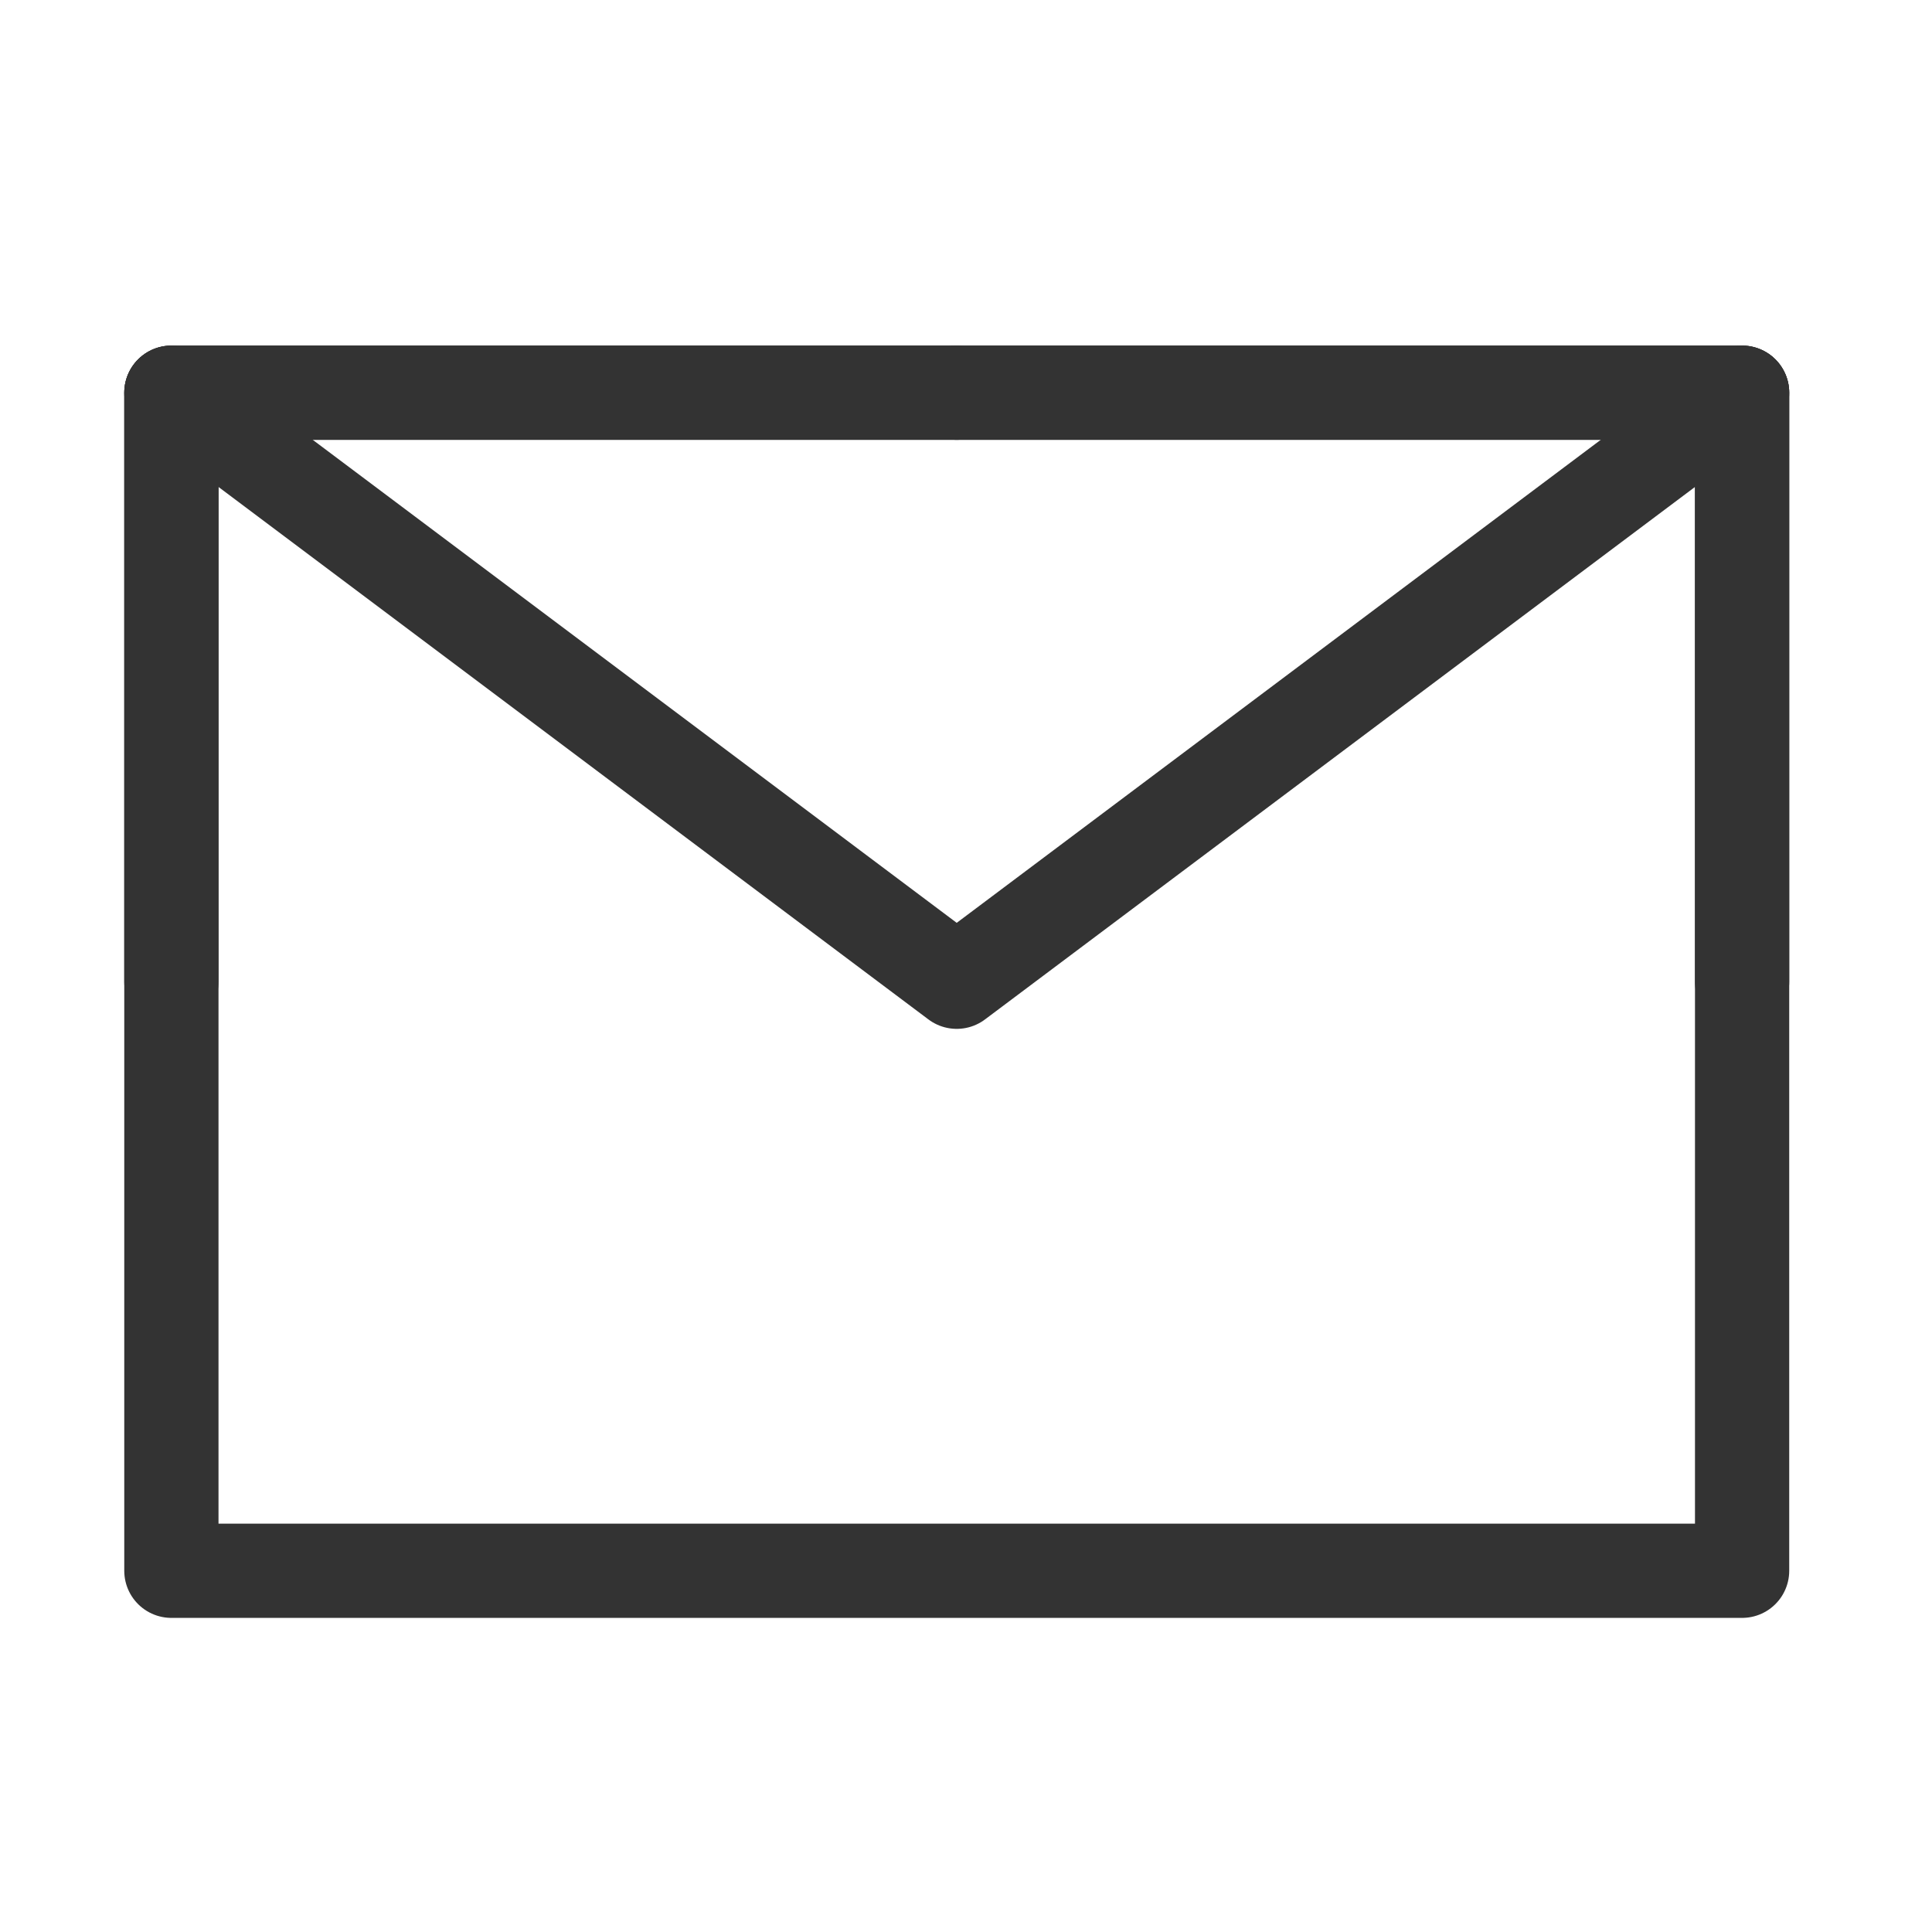 <svg width="41" height="41" viewBox="0 0 41 41" fill="none" xmlns="http://www.w3.org/2000/svg">
<path d="M3.637 33.334H36.97V20.834V8.334H20.303H3.637V20.834V33.334Z" stroke="#333333" stroke-width="2" stroke-linejoin="round"/>
<path d="M3.637 8.334L20.303 20.834L36.97 8.334" stroke="#333333" stroke-width="2" stroke-linecap="round" stroke-linejoin="round"/>
<path d="M20.303 8.334H3.637V20.834" stroke="#333333" stroke-width="2" stroke-linecap="round" stroke-linejoin="round"/>
<path d="M36.97 20.834V8.334H20.303" stroke="#333333" stroke-width="2" stroke-linecap="round" stroke-linejoin="round"/>
</svg>

